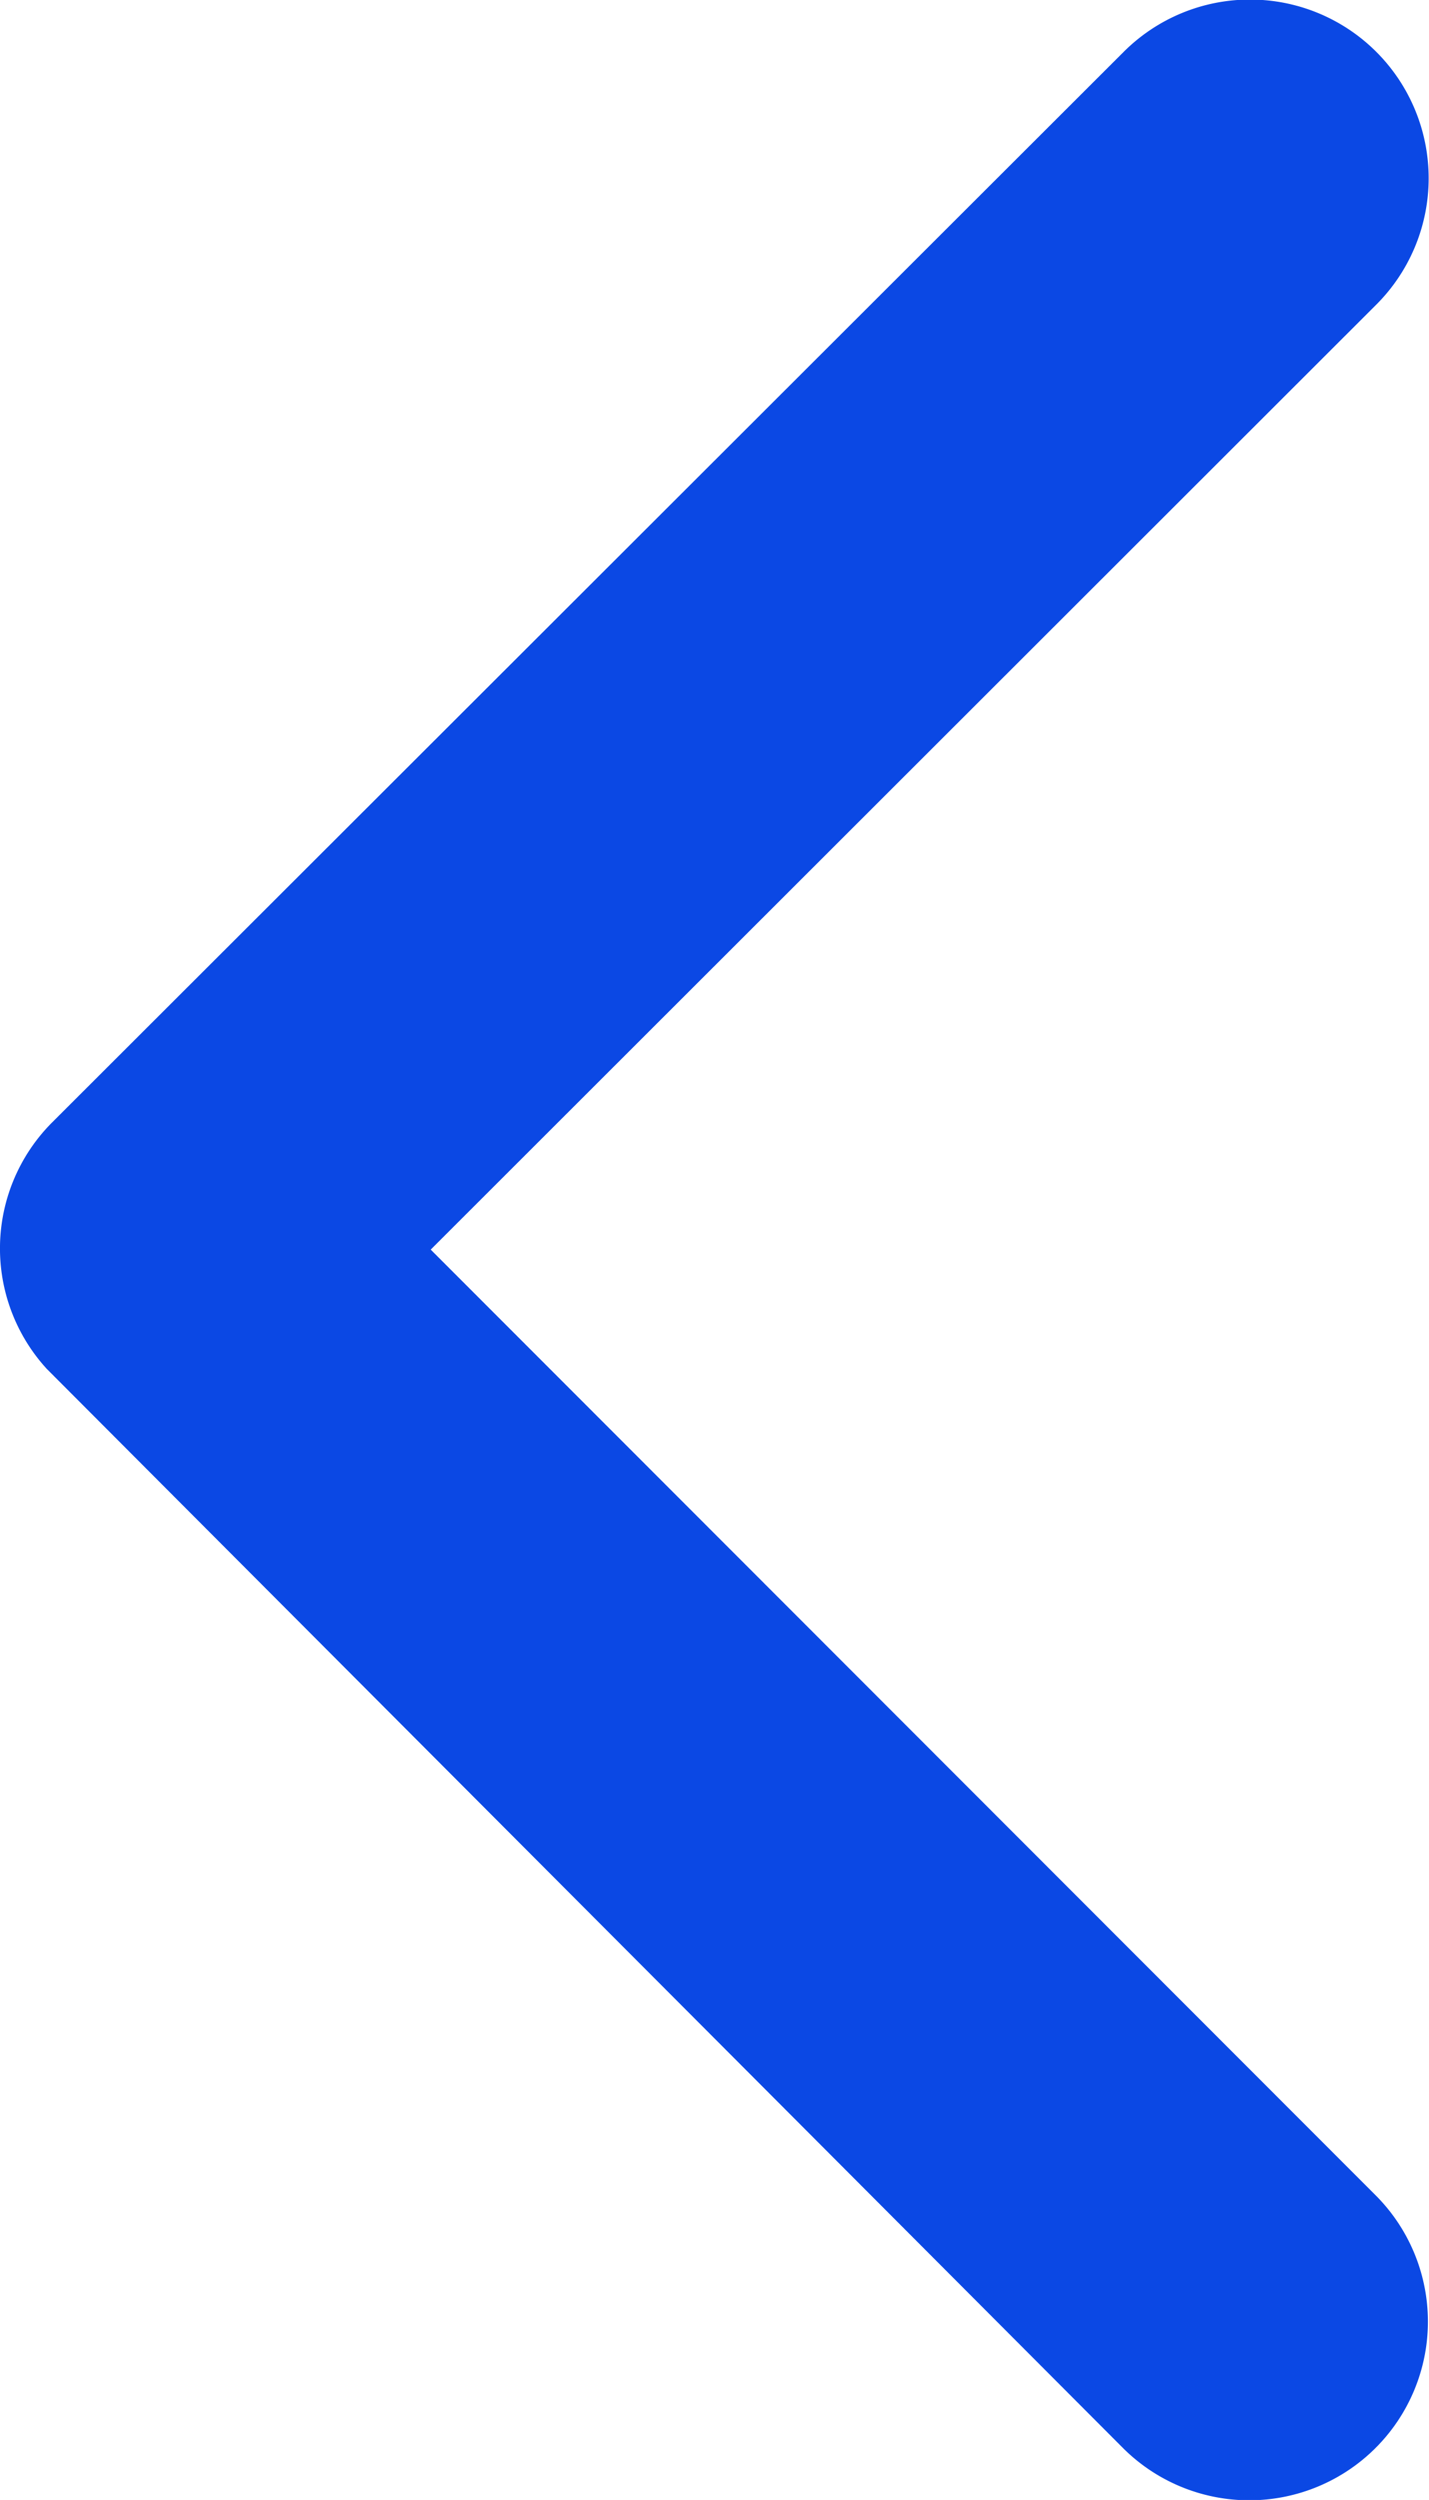 <svg xmlns="http://www.w3.org/2000/svg" width="13.503" height="23.619" viewBox="0 0 13.503 23.619">
  <path data-name="Icon ionic-ios-arrow-back" d="M15.321,18l8.937-8.93a1.688,1.688,0,0,0-2.391-2.384L11.742,16.8a1.685,1.685,0,0,0-.049,2.327L21.86,29.32a1.688,1.688,0,0,0,2.391-2.384Z" transform="translate(-11.251 -6.194)" fill="#0b48e4"/>
</svg>
